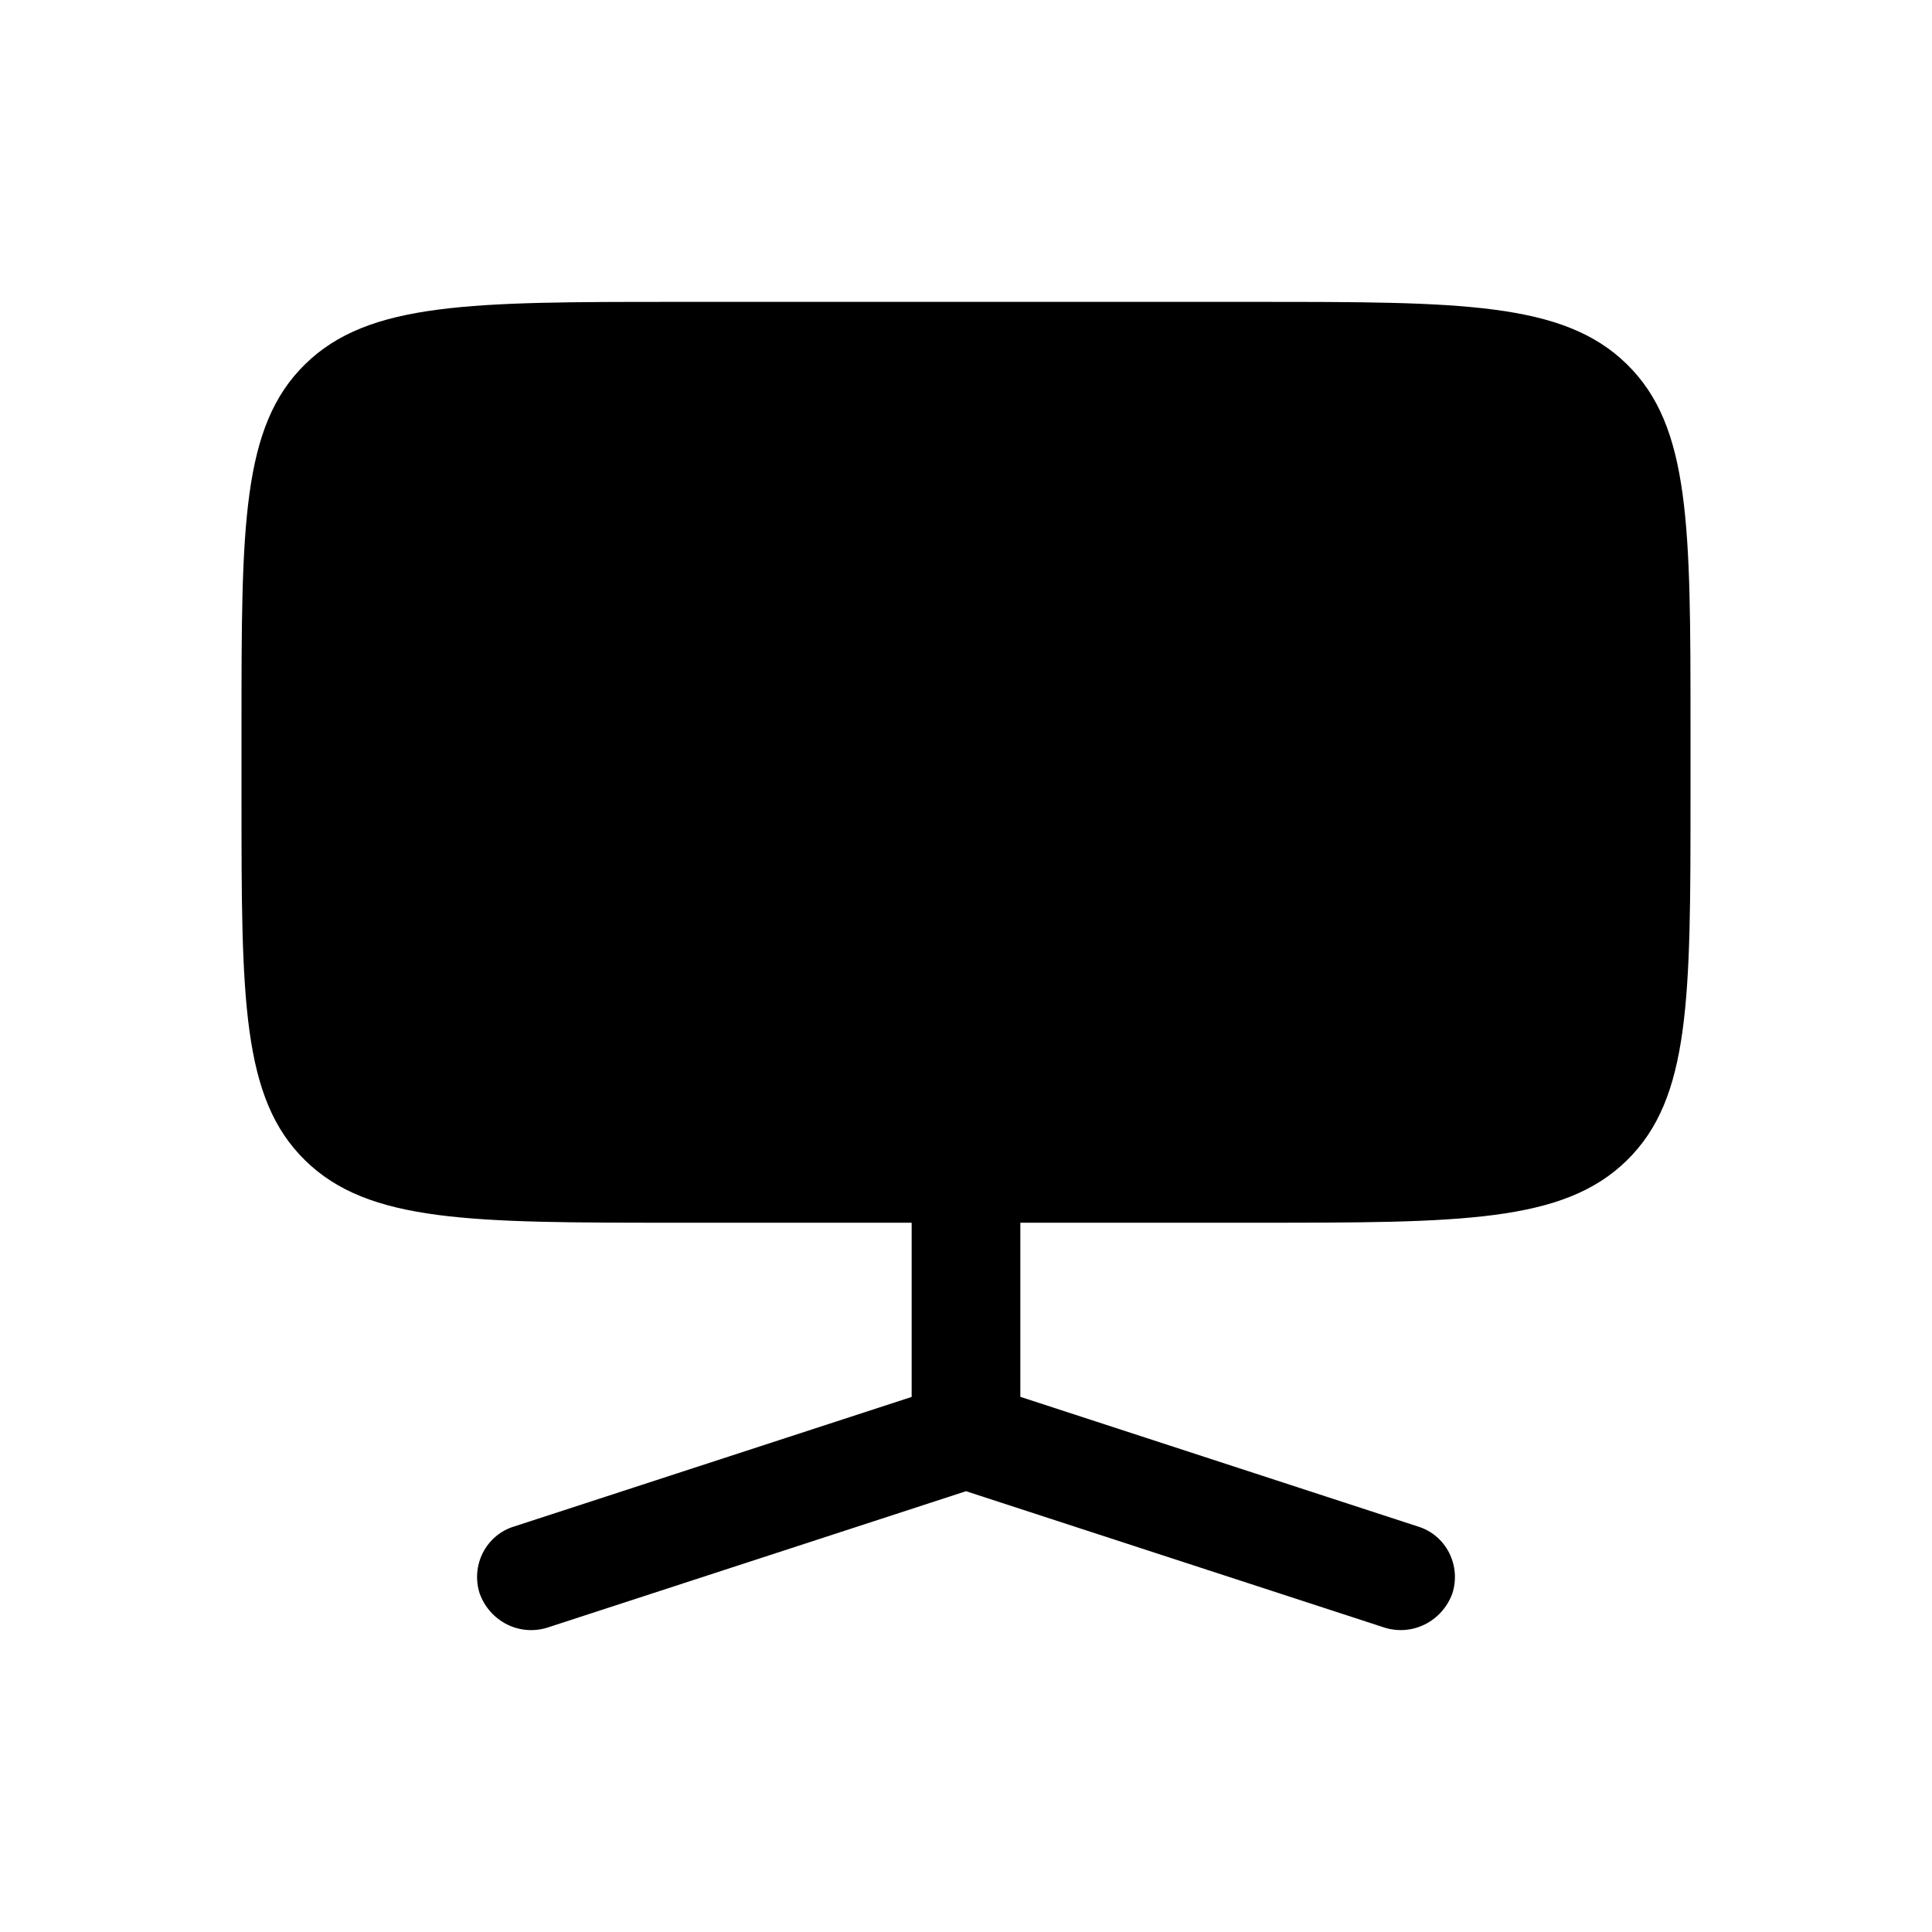 <svg width="64" height="64" viewBox="0 0 64 64" fill="none" xmlns="http://www.w3.org/2000/svg">
<path d="M8 24.079C8 17.443 8 14.123 10.11 12.063C12.217 10 15.613 10 22.4 10H41.6C48.387 10 51.783 10 53.89 12.063C56 14.123 56 17.44 56 24.079V26.425C56 33.061 56 36.38 53.89 38.441C51.783 40.504 48.387 40.504 41.6 40.504H33.8V46.272L46.969 50.567C47.189 50.633 47.394 50.744 47.572 50.893C47.749 51.041 47.895 51.225 48.002 51.433C48.108 51.64 48.172 51.867 48.191 52.101C48.209 52.334 48.181 52.569 48.109 52.791C47.944 53.241 47.614 53.608 47.189 53.816C46.764 54.024 46.277 54.056 45.829 53.905L32 49.398L18.169 53.905C17.721 54.057 17.234 54.025 16.809 53.818C16.384 53.609 16.055 53.241 15.891 52.791C15.819 52.569 15.791 52.334 15.809 52.101C15.828 51.867 15.892 51.64 15.998 51.433C16.105 51.225 16.251 51.041 16.428 50.893C16.606 50.744 16.811 50.633 17.031 50.567L30.2 46.275V40.504H22.4C15.613 40.504 12.217 40.504 10.11 38.441C8 36.38 8 33.064 8 26.425V24.079Z" fill="black"/>
</svg>
